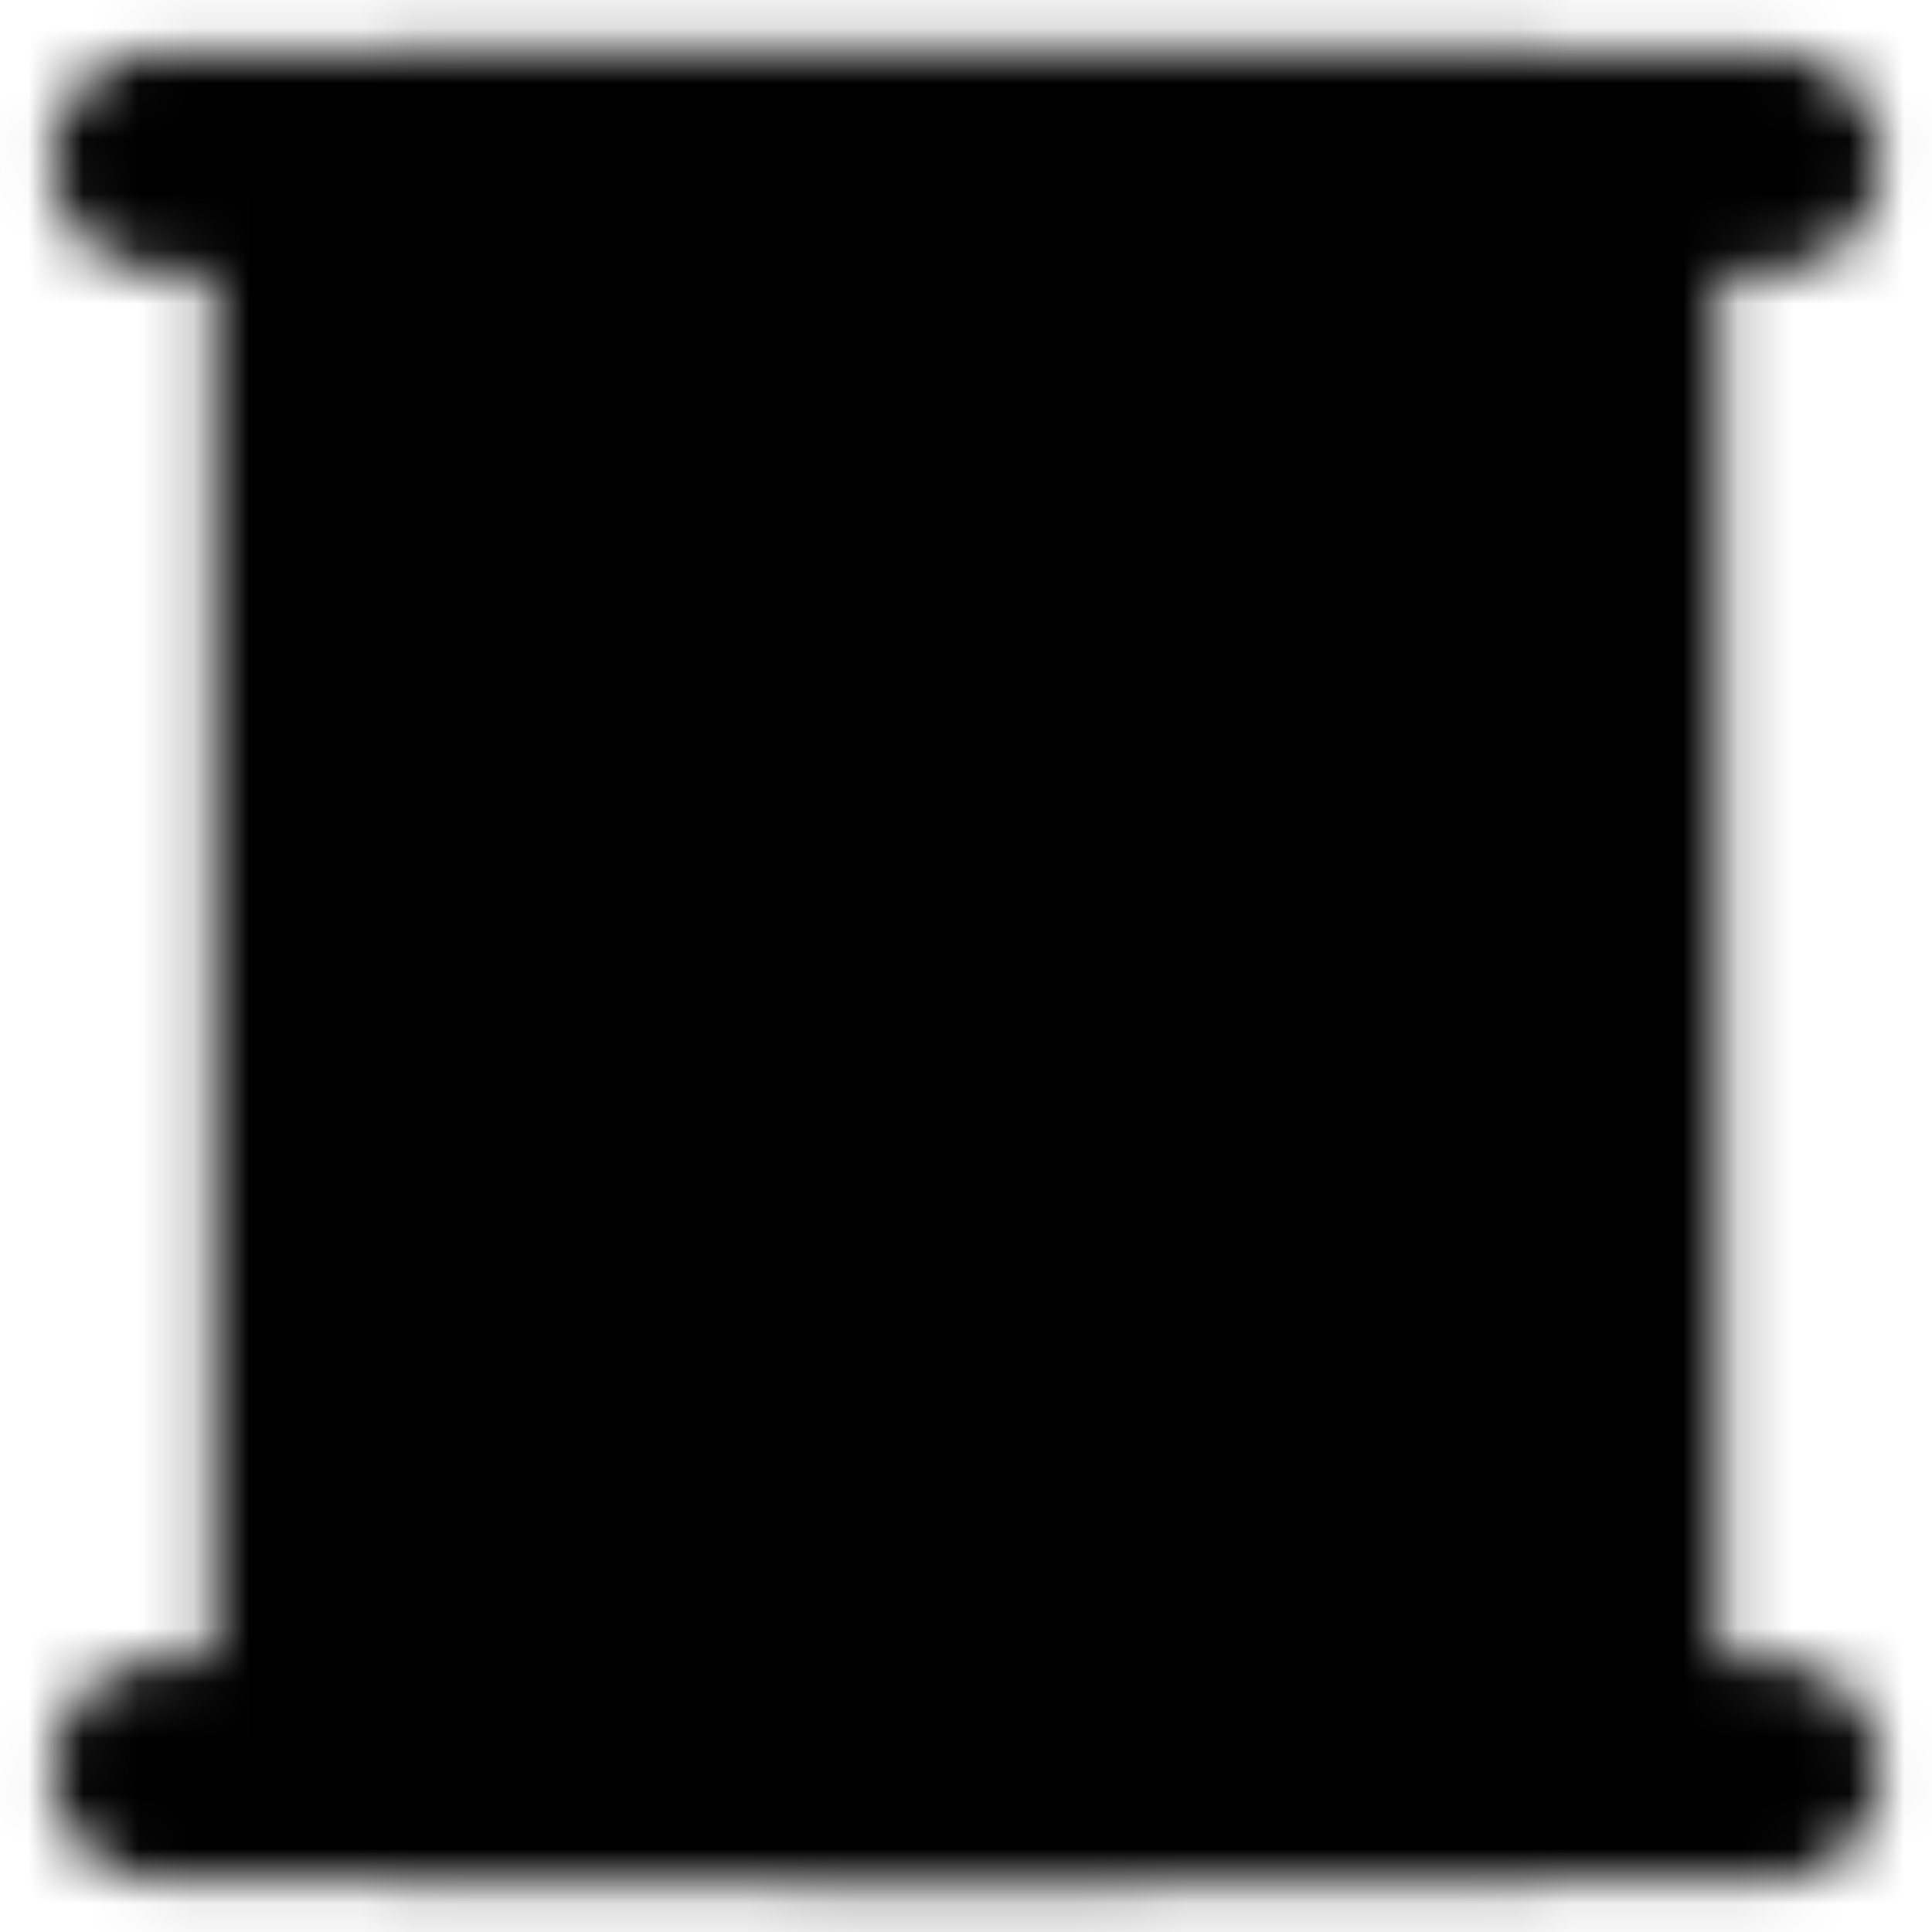 <svg width="35" height="35" viewBox="0 0 35 35" fill="none" xmlns="http://www.w3.org/2000/svg">
<g clip-path="url(#clip0_114_433)">
<mask id="mask0_114_433" style="mask-type:luminance" maskUnits="userSpaceOnUse" x="0" y="0" width="35" height="35">
<path d="M2.917 2.917H32.083" stroke="white" stroke-width="4" stroke-linecap="round" stroke-linejoin="round"/>
<path d="M27.708 2.917H7.292C6.486 2.917 5.833 3.57 5.833 4.375V30.625C5.833 31.43 6.486 32.083 7.292 32.083H27.708C28.514 32.083 29.167 31.43 29.167 30.625V4.375C29.167 3.57 28.514 2.917 27.708 2.917Z" fill="white" stroke="white" stroke-width="4" stroke-linejoin="round"/>
<path d="M14.583 23.333H20.417V32.083H14.583V23.333Z" stroke="black" stroke-width="4" stroke-linecap="round" stroke-linejoin="round"/>
<path d="M10.938 8.75H12.396M10.938 13.125H12.396M16.771 8.75H18.229M16.771 13.125H18.229M22.604 8.75H24.062M22.604 13.125H24.062" stroke="black" stroke-width="4" stroke-linecap="round"/>
<path d="M2.917 32.083H32.083" stroke="white" stroke-width="4" stroke-linecap="round" stroke-linejoin="round"/>
<path d="M20.417 23.333H21.875C22.277 23.333 22.611 23.004 22.534 22.608C22.132 20.538 20.031 18.958 17.5 18.958C14.97 18.958 12.868 20.537 12.466 22.608C12.389 23.004 12.723 23.333 13.125 23.333H14.583" stroke="black" stroke-width="4" stroke-linecap="round" stroke-linejoin="round"/>
</mask>
<g mask="url(#mask0_114_433)">
<path d="M0 0H35V35H0V0Z" fill="black"/>
</g>
</g>
<defs>
<clipPath id="clip0_114_433">
<rect width="35" height="35" fill="white"/>
</clipPath>
</defs>
</svg>
